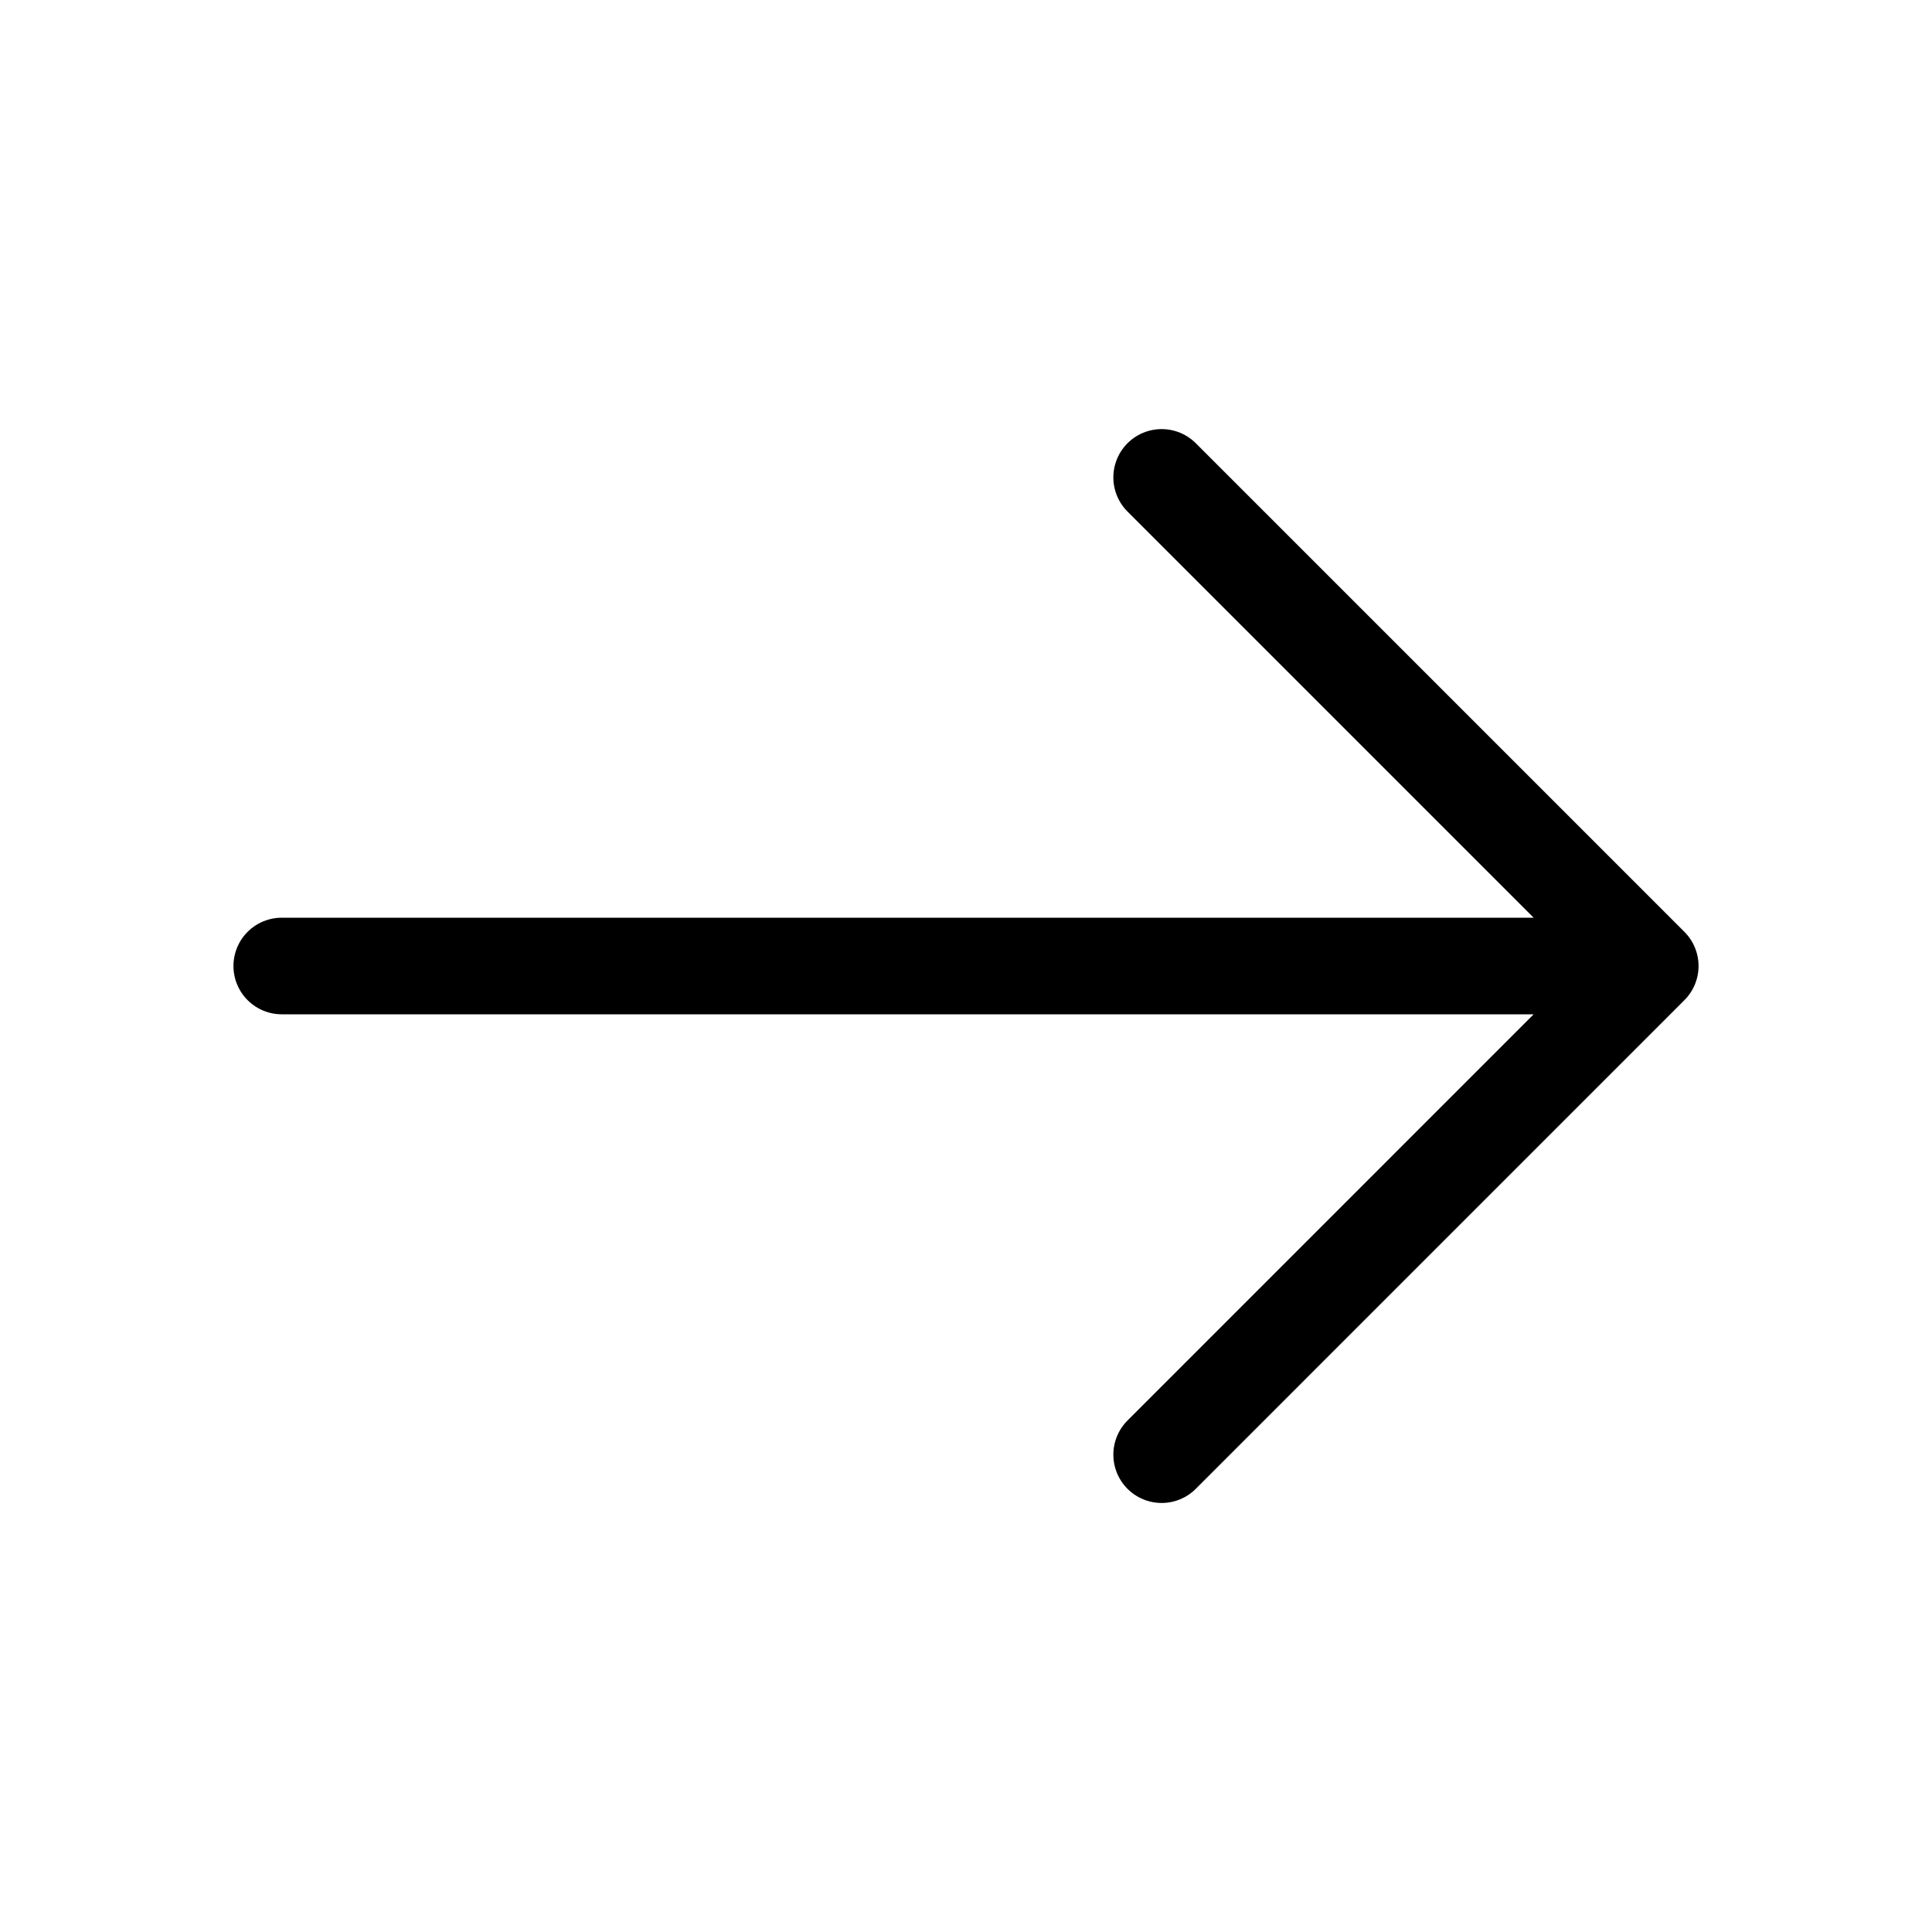 <svg width="30" height="30" viewBox="0 0 30 30" fill="none" xmlns="http://www.w3.org/2000/svg">
<path d="M18.038 7.413L25.625 15L18.038 22.588M4.375 15H25.413" stroke="black" stroke-width="1.5" stroke-miterlimit="10" stroke-linecap="round" stroke-linejoin="round"/>
</svg>

